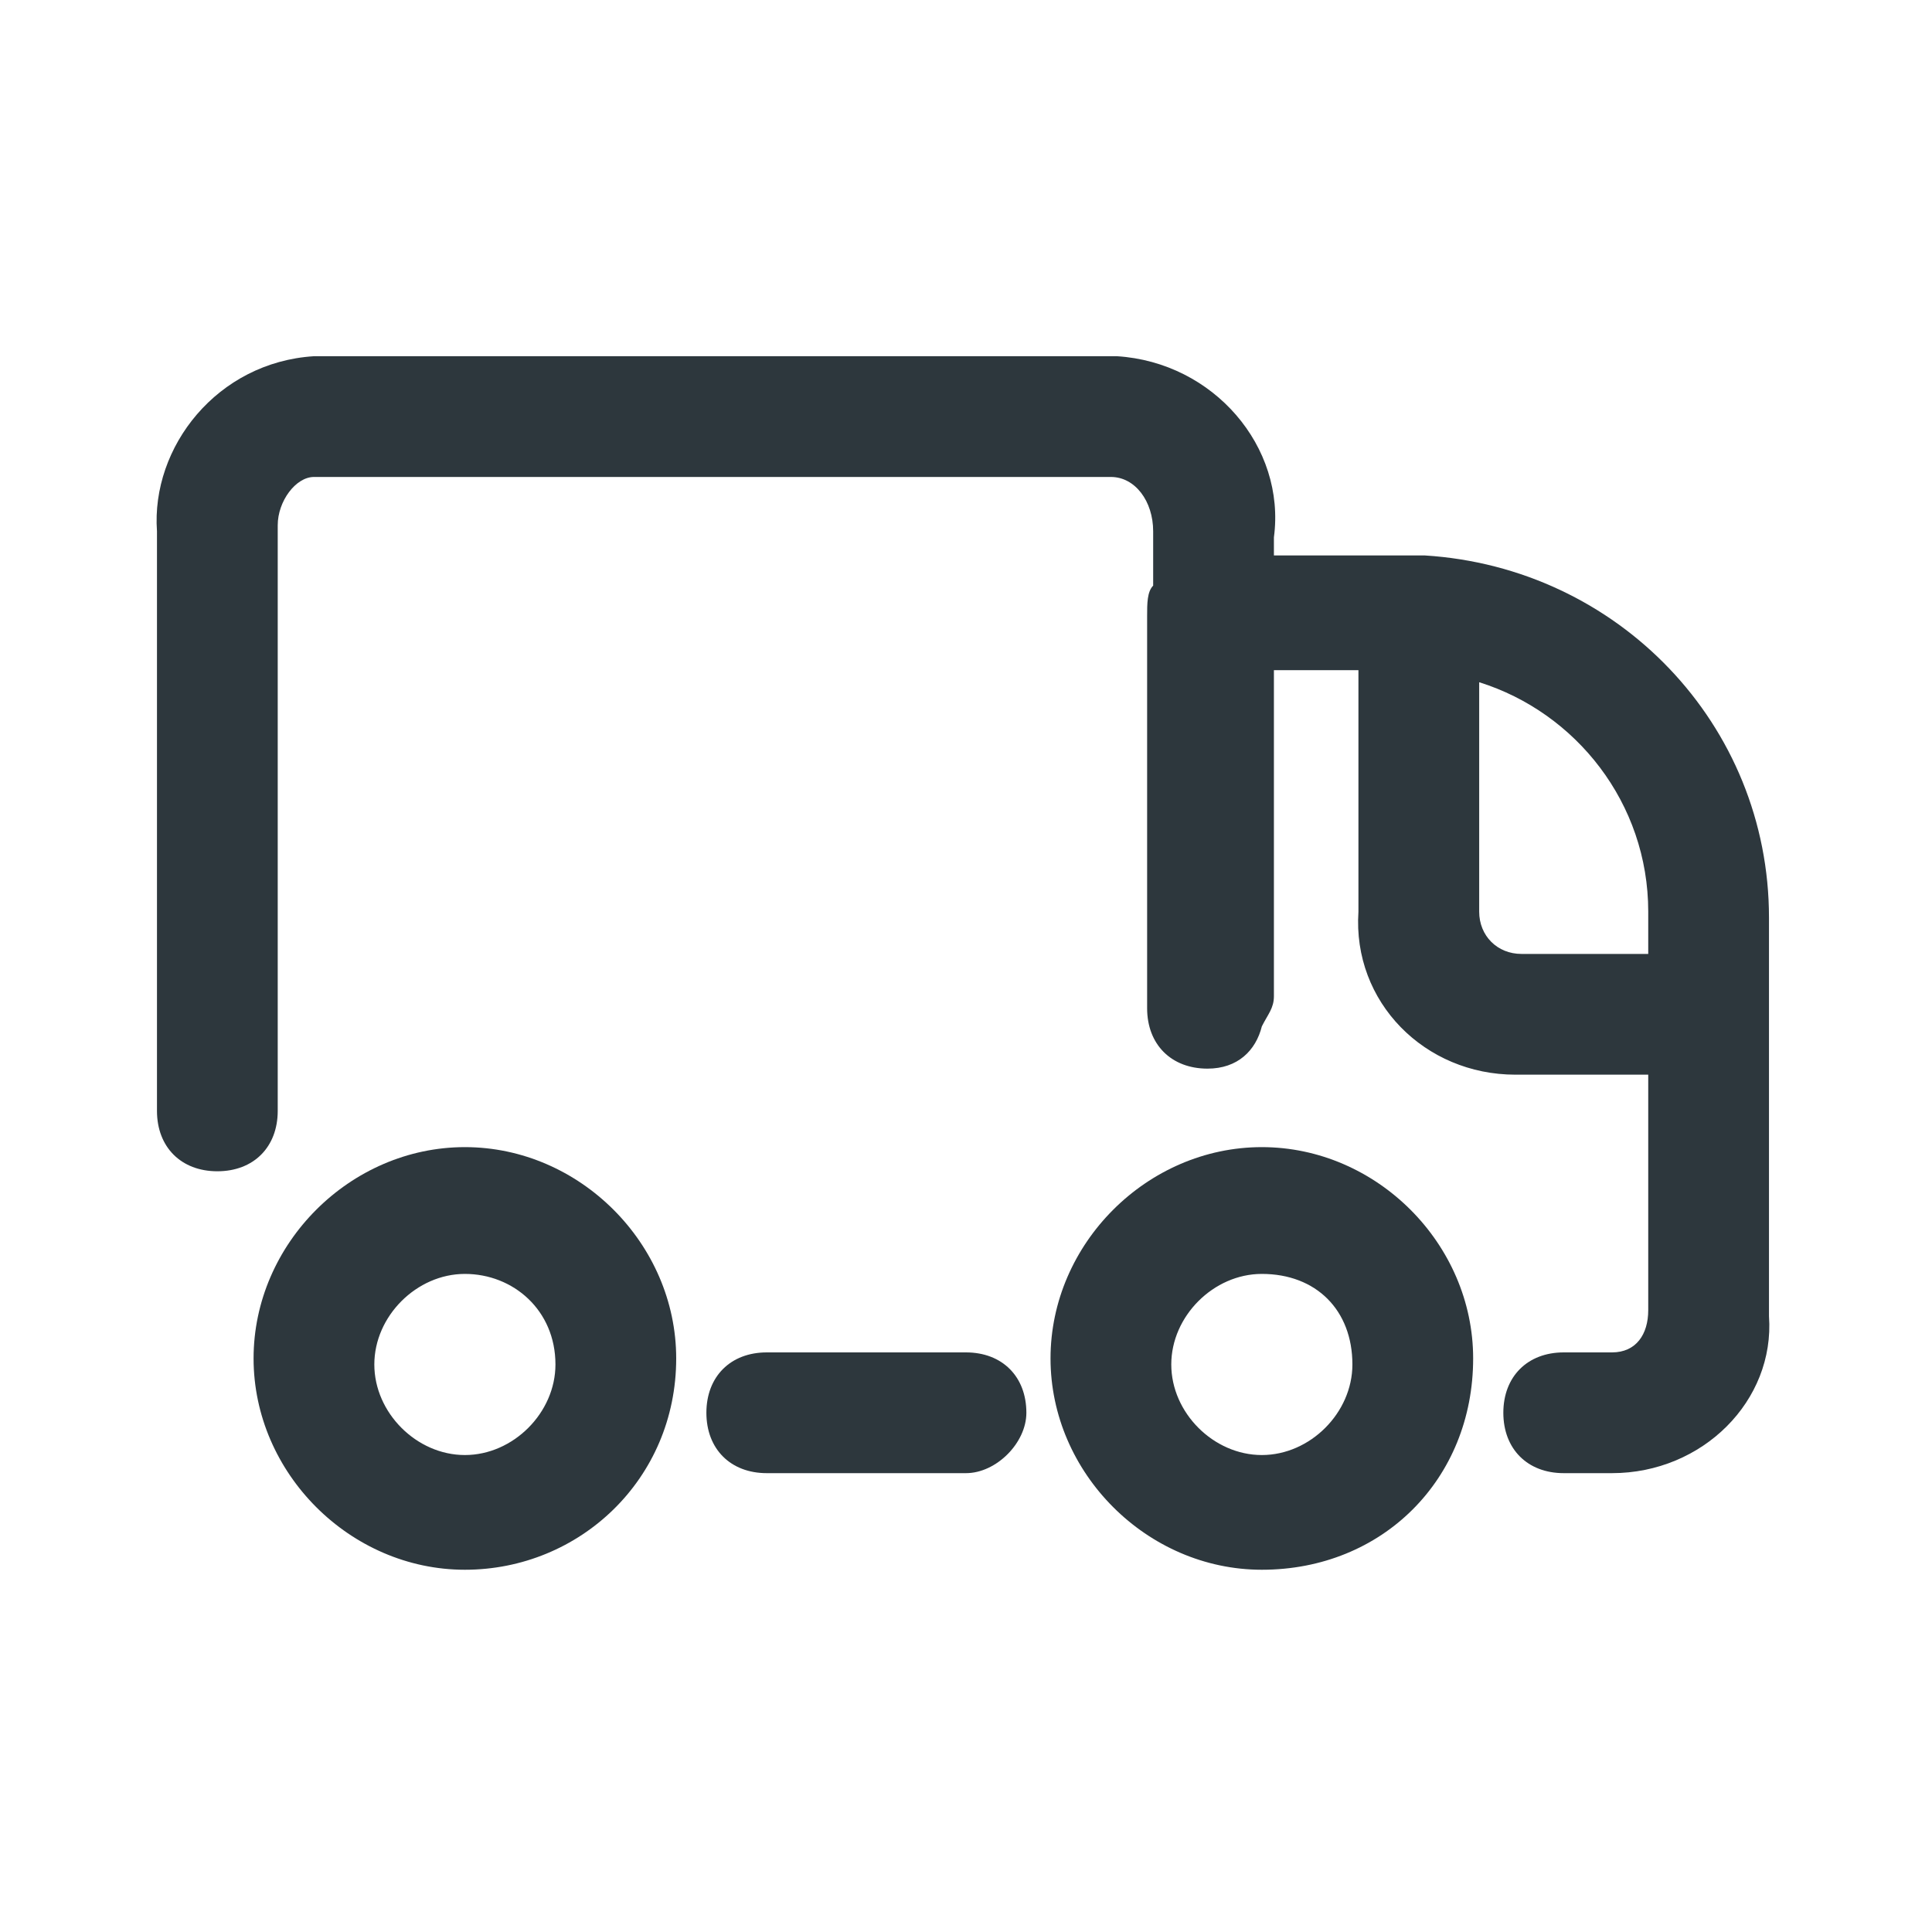 <svg width="64" height="64" viewBox="0 0 64 64" fill="none" xmlns="http://www.w3.org/2000/svg">
<path d="M47.2 18.4H47C47 18.4 47 18.4 46.8 18.4H42.2V17.8C42.6 14.8 40.2 12 37 11.8H10.4C7.2 12 5 14.8 5.2 17.6V36.8C5.2 38 6 38.8 7.2 38.8C8.4 38.8 9.2 38 9.2 36.8V17.4C9.2 16.6 9.8 15.8 10.4 15.8H36.8C37.6 15.8 38.2 16.6 38.2 17.6V19.4C38 19.6 38 20 38 20.4V33.4C38 34.6 38.8 35.4 40 35.4C41 35.4 41.6 34.8 41.8 34C42 33.6 42.2 33.4 42.2 33V22.2H45V30.2C44.8 33.2 47.2 35.6 50.2 35.6H54.6V43.4C54.6 44.2 54.2 44.8 53.4 44.8H51.8C50.6 44.8 49.8 45.6 49.8 46.8C49.8 48 50.6 48.8 51.8 48.8H53.4C56.4 48.8 58.8 46.4 58.6 43.6V30.4C58.6 24 53.6 18.8 47.2 18.4ZM50.4 31.6C49.6 31.6 49 31 49 30.2V22.6C52.2 23.6 54.6 26.6 54.6 30.2V31.6H50.4Z" fill="#2D373D"/>
<path d="M41.8 38C38 38 34.8 41.2 34.8 45C34.8 48.8 38 52 41.8 52C45.8 52 48.8 49 48.8 45C48.8 41.2 45.6 38 41.8 38ZM41.8 48.2C40.2 48.2 38.8 46.8 38.8 45.2C38.8 43.6 40.2 42.2 41.8 42.2C43.6 42.2 44.8 43.4 44.8 45.2C44.8 46.8 43.4 48.2 41.8 48.2Z" fill="#2D373D"/>
<path d="M15.4 38C11.6 38 8.4 41.2 8.4 45C8.4 48.8 11.6 52 15.4 52C19.2 52 22.4 49 22.4 45C22.4 41.2 19.2 38 15.4 38ZM15.4 48.2C13.8 48.2 12.4 46.8 12.4 45.2C12.4 43.6 13.8 42.2 15.4 42.2C17 42.2 18.4 43.4 18.4 45.2C18.4 46.8 17 48.2 15.4 48.2Z" fill="#2D373D"/>
<path d="M32 44.8H25.4C24.2 44.8 23.4 45.6 23.4 46.8C23.4 48 24.2 48.8 25.4 48.8H32C33 48.8 34 47.8 34 46.8C34 45.6 33.2 44.8 32 44.8Z" fill="#2D373D"/>
</svg>
